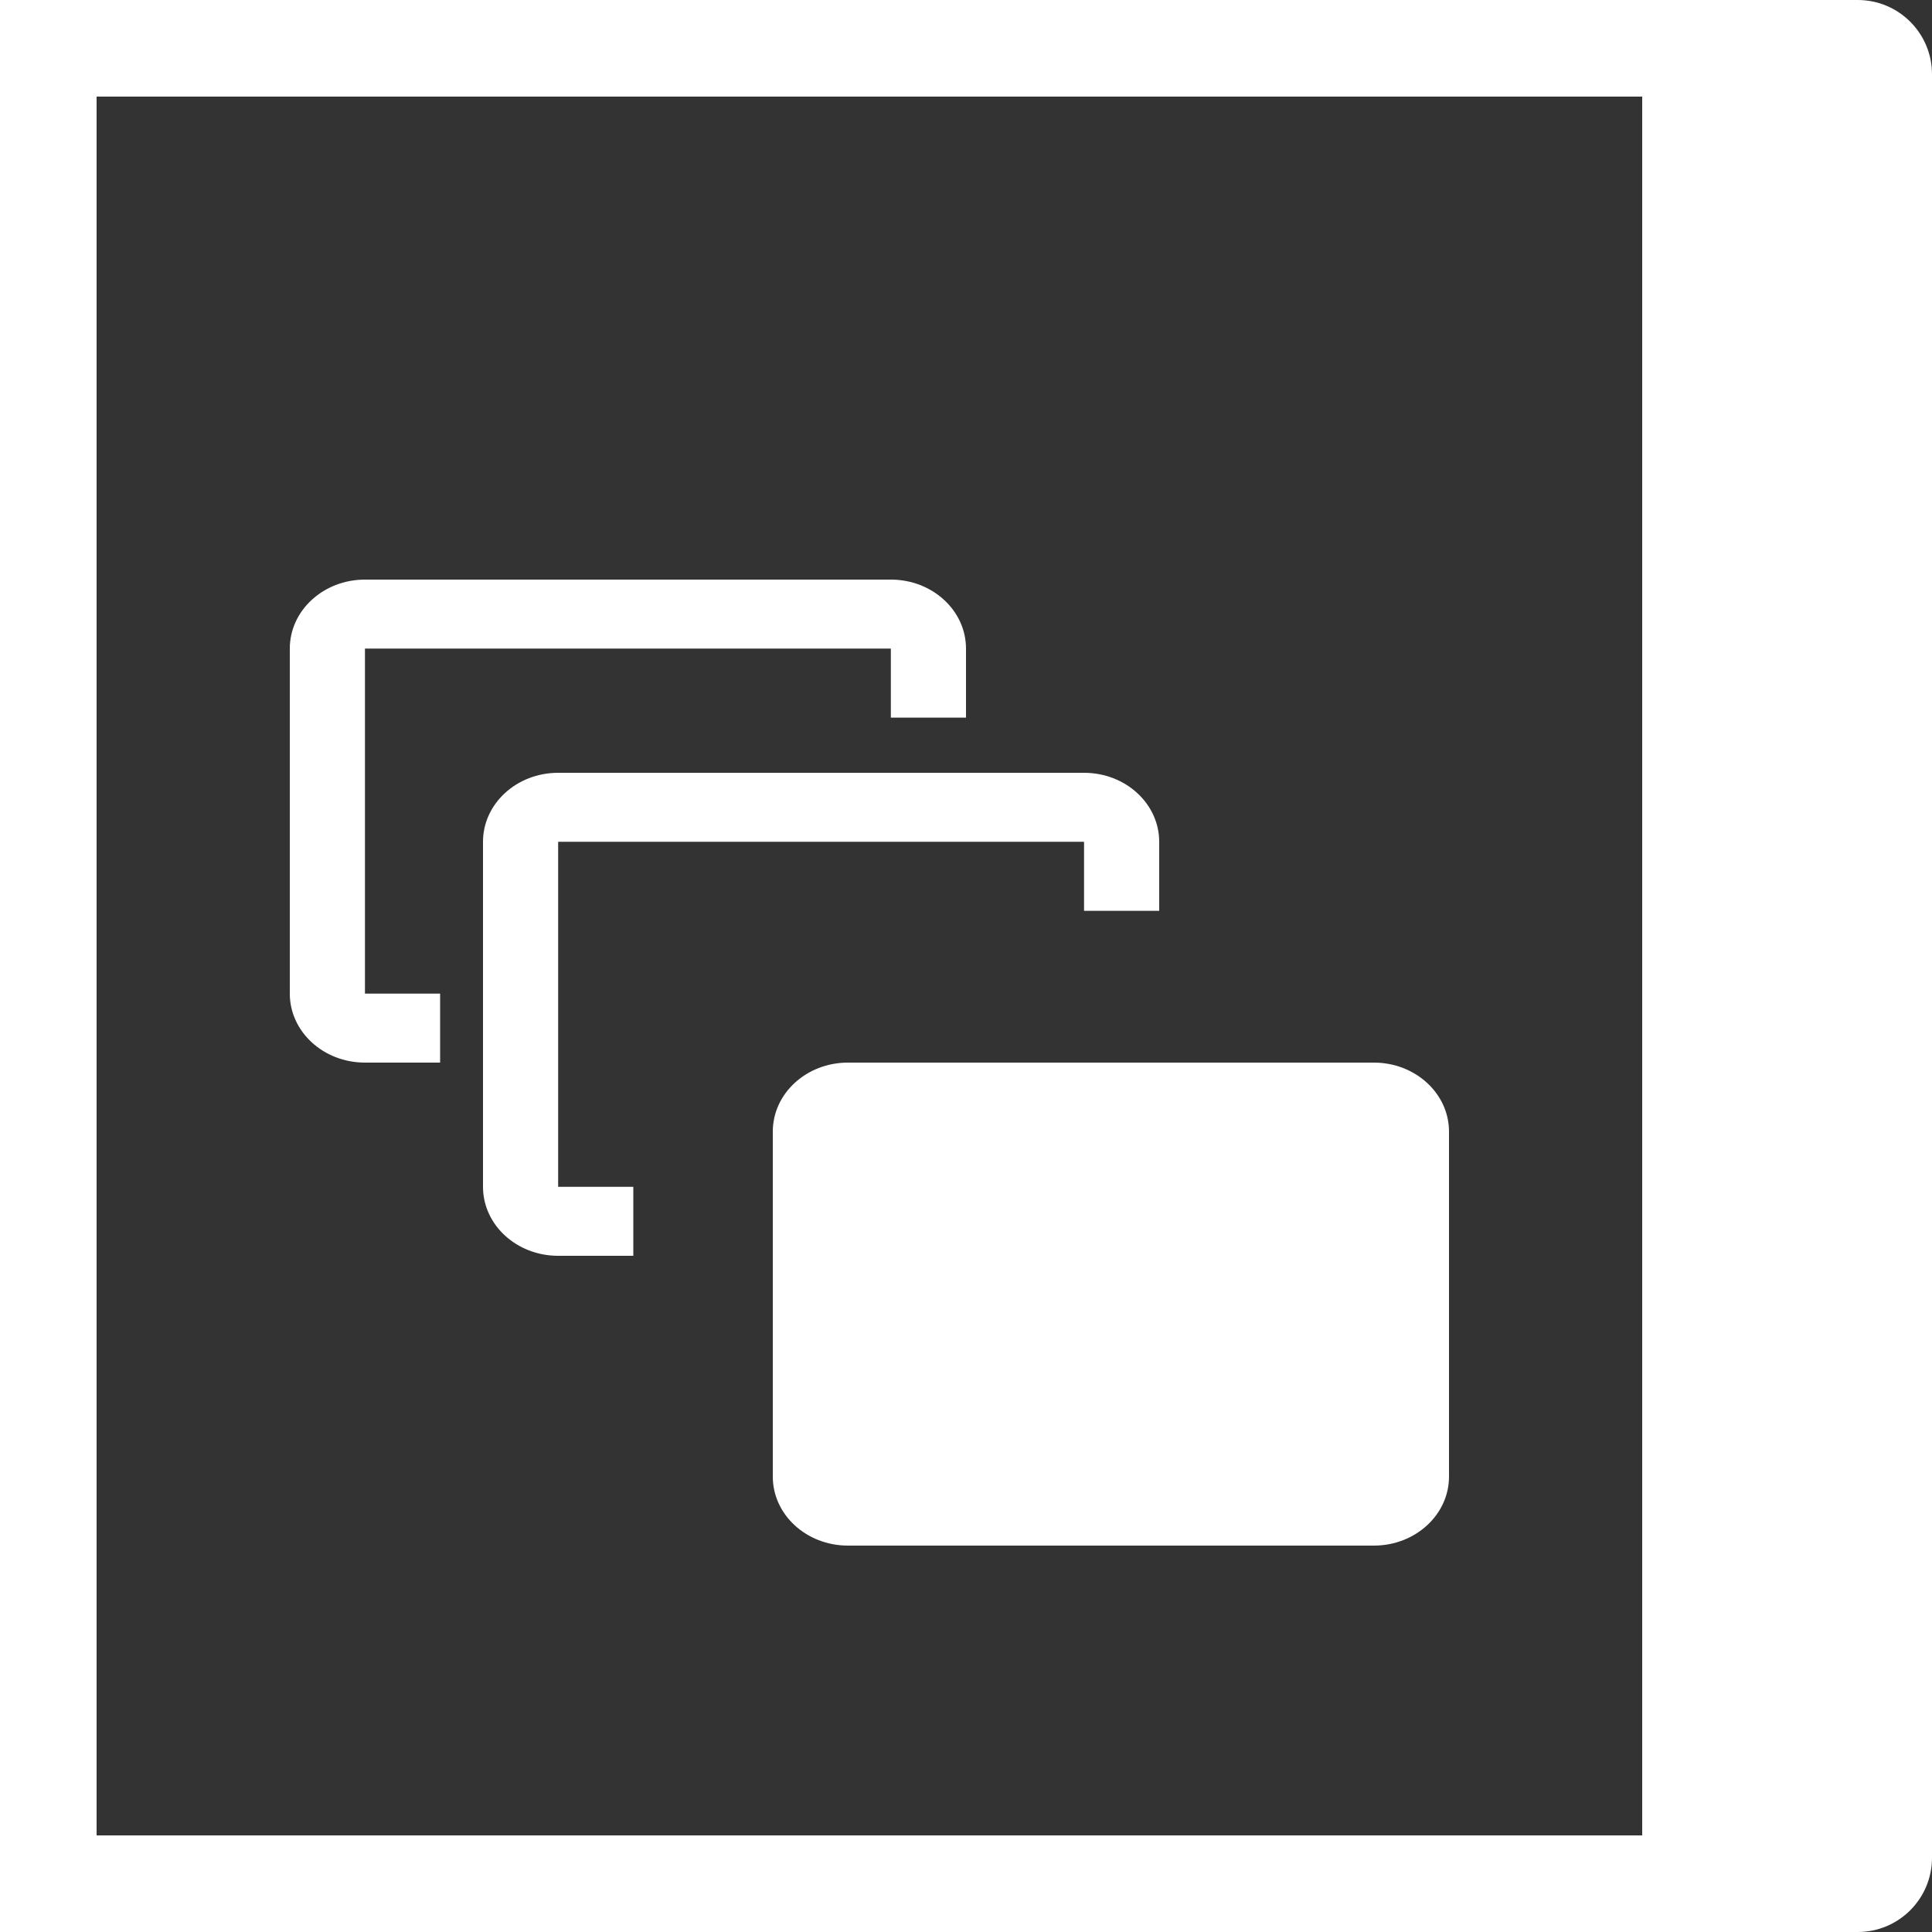 <?xml version="1.0" encoding="UTF-8"?>
<svg width="20px" height="20px" viewBox="0 0 20 20" version="1.1" xmlns="http://www.w3.org/2000/svg"
  xmlns:xlink="http://www.w3.org/1999/xlink">
  <rect x="0" y="0" width="20" height="20" fill="#333333" stroke="none"/>
  <!-- Generator: Sketch 59.1 (86144) - https://sketch.com -->
  <title>工作空间备份 4</title>
  <desc>Created with Sketch.</desc>
  <g id="UI" stroke="none" stroke-width="1" fill="none" fill-rule="evenodd">
    <g id="一级菜单" transform="translate(-17, -141)" fill="#FFFFFF" fill-rule="nonzero">
      <g id="编组-6" transform="translate(-1, 64)">
        <g id="工作空间备份" transform="translate(18, 77)">
          <path
            d="M19.231,0 C19.656,0 20,0.344 20,0.769 L20,19.231 C20,19.656 19.656,20 19.231,20 L0,20 L0,0 L19.231,0 Z M17,1 L1,1 L1,19 L17,19 L17,1 Z M14.222,11 C14.652,11 15,11.32 15,11.714 L15,15.286 C15,15.68 14.652,16 14.222,16 L8.778,16 C8.348,16 8,15.68 8,15.286 L8,11.714 C8,11.32 8.348,11 8.778,11 L14.222,11 Z M11.222,8 C11.652,8 12,8.32 12,8.714 L12,9.429 L11.222,9.429 L11.222,8.714 L5.778,8.714 L5.778,12.286 L6.556,12.286 L6.556,13 L5.778,13 C5.348,13 5,12.68 5,12.286 L5,8.714 C5,8.32 5.348,8 5.778,8 L11.222,8 Z M9.222,6 C9.652,6 10,6.32 10,6.714 L10,7.429 L9.222,7.429 L9.222,6.714 L3.778,6.714 L3.778,10.286 L4.556,10.286 L4.556,11 L3.778,11 C3.348,11 3,10.68 3,10.286 L3,6.714 C3,6.32 3.348,6 3.778,6 L9.222,6 Z"
            id="形状"></path>
        </g>
      </g>
    </g>
  </g>
</svg>